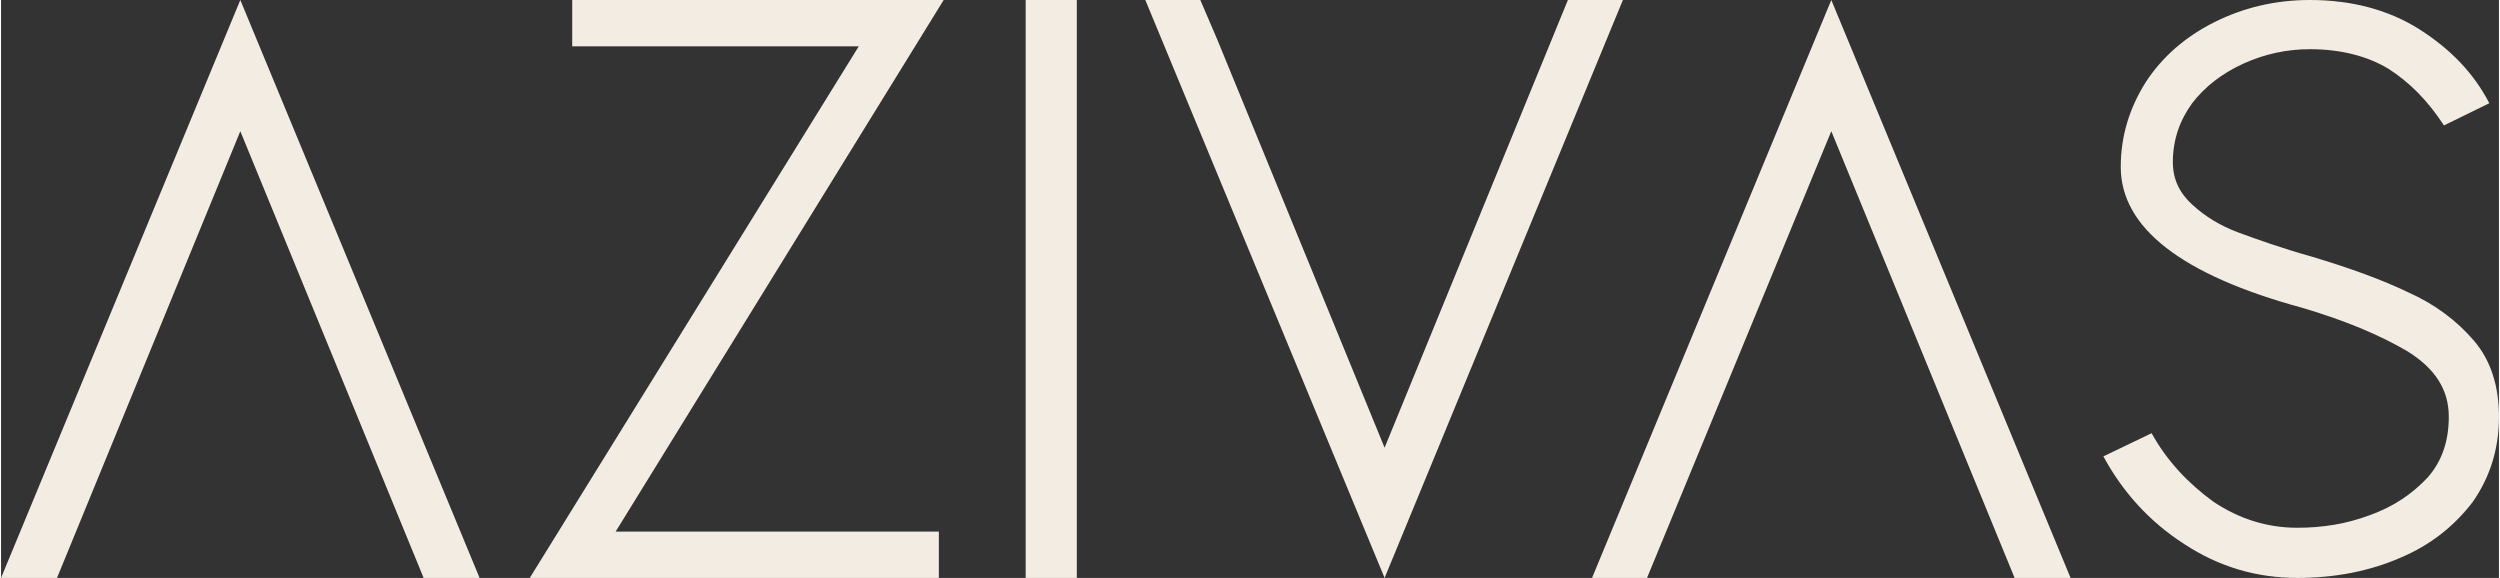 <?xml version="1.0" encoding="UTF-8"?>
<!DOCTYPE svg PUBLIC "-//W3C//DTD SVG 1.1//EN" "http://www.w3.org/Graphics/SVG/1.1/DTD/svg11.dtd">
<!-- Creator: CorelDRAW X7 -->
<svg xmlns="http://www.w3.org/2000/svg" xml:space="preserve" width="61.937mm" height="14.318mm" version="1.1" style="shape-rendering:geometricPrecision; text-rendering:geometricPrecision; image-rendering:optimizeQuality; fill-rule:evenodd; clip-rule:evenodd"
viewBox="0 0 2589 599"
 xmlns:xlink="http://www.w3.org/1999/xlink">
 <rect x="0" y="0" width="2589" height="599" fill="#333333" stroke="none"/>
 <defs>
  <style type="text/css">
   <![CDATA[
    .fil0 {fill:#F2ECE2;fill-rule:nonzero}
   ]]>
  </style>
 </defs>
 <g id="Layer_x0020_1">
  <g id="_2234012176400">
   <path class="fil0" d="M2395 266c40,12 73,24 100,37 27,12 50,29 68,50 18,21 26,48 26,79 0,33 -9,62 -27,88 -19,25 -44,45 -75,58 -32,14 -68,21 -107,21 -43,0 -82,-12 -117,-35 -36,-23 -64,-54 -84,-91l50 -24c16,29 38,52 64,71 27,18 56,27 87,27 26,0 51,-4 75,-13 25,-9 44,-22 60,-39 15,-17 22,-38 22,-63 0,-28 -14,-50 -43,-68 -29,-17 -65,-32 -109,-45 -125,-34 -188,-83 -188,-146 0,-32 9,-61 26,-88 17,-26 41,-47 71,-62 30,-15 63,-23 99,-23 43,0 81,10 113,30 33,21 57,46 73,77l-47 23c-17,-26 -36,-45 -58,-59 -22,-13 -49,-20 -81,-20 -24,0 -47,5 -69,15 -22,10 -40,24 -53,41 -13,18 -20,38 -20,61 0,18 7,32 20,44 13,12 29,22 48,29 19,7 44,16 76,25z"/>
   <polygon class="fil0" points="1897,0 2145,599 2087,599 1897,136 1706,599 1649,599 "/>
   <polygon class="fil0" points="1434,599 1186,0 1243,0 1261,42 1434,464 1624,0 1681,0 "/>
   <polygon class="fil0" points="1115,0 1062,0 1062,599 1115,599 "/>
   <polygon class="fil0" points="972,551 972,599 548,599 889,48 592,48 592,0 977,0 637,551 "/>
   <polygon class="fil0" points="248,0 496,599 438,599 248,136 58,599 0,599 "/>
  </g>
 </g>
</svg>
